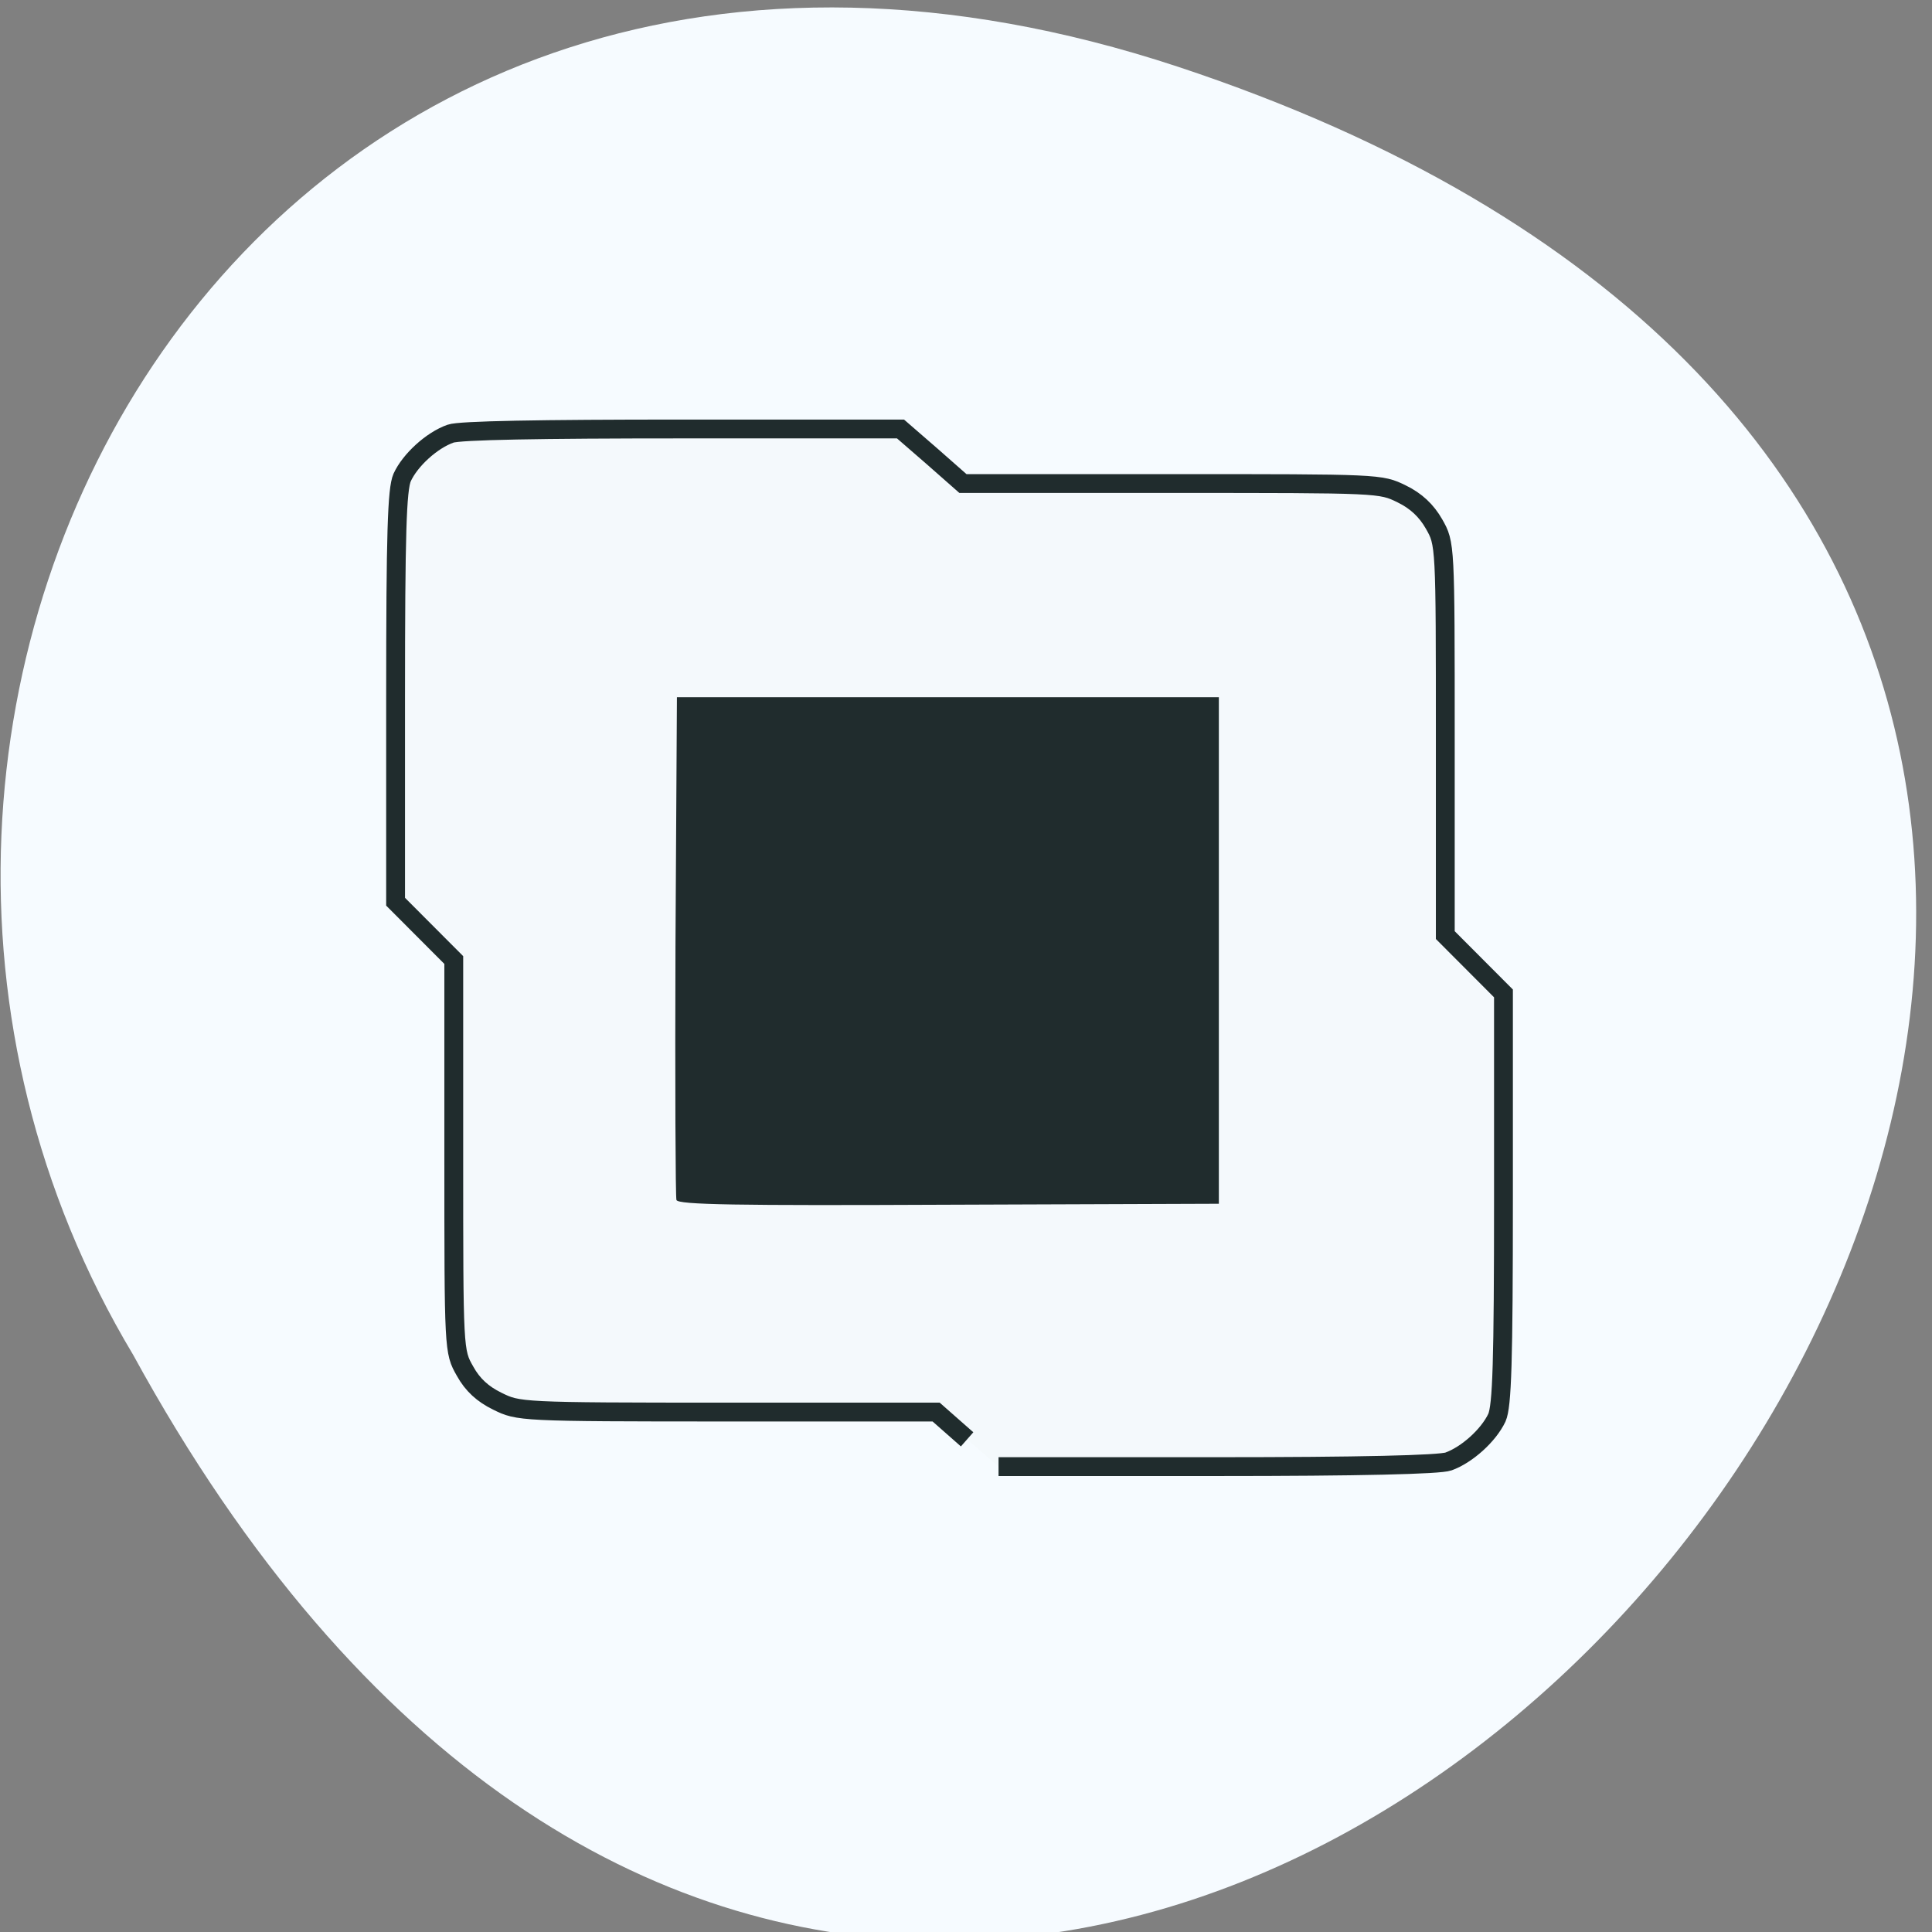 <svg xmlns="http://www.w3.org/2000/svg" viewBox="0 0 16 16"><rect x="0" y="0" width="16" height="16" fill="#808080" stroke="none"/><path d="m 9.75 0.551 c 14.871 4.914 -1.09 24.488 -8.648 10.668 c -3.238 -5.406 1 -13.191 8.648 -10.668" fill="#f6fbff"/><path d="m 131.62 196.5 l -4.275 -3.765 h -28.821 c -28.756 0 -28.821 -0.065 -31.735 -1.493 c -2.01 -0.974 -3.433 -2.272 -4.469 -4.155 c -1.554 -2.727 -1.554 -2.792 -1.554 -29.734 v -27.01 l -8.03 -8.05 v -28.24 c 0 -22.593 0.194 -28.695 0.907 -30.32 c 1.101 -2.402 4.08 -5.129 6.671 -6.04 c 1.231 -0.454 12.37 -0.649 31.994 -0.649 h 30.12 l 4.339 3.765 l 4.275 3.765 h 28.821 c 28.756 0 28.821 0 31.735 1.428 c 2.01 0.974 3.433 2.337 4.469 4.155 c 1.554 2.727 1.554 2.792 1.554 29.734 v 27.01 l 8.03 8.05 v 28.24 c 0 22.658 -0.194 28.695 -0.907 30.32 c -1.166 2.467 -4.145 5.129 -6.671 6.04 c -1.231 0.454 -12.37 0.714 -31.994 0.714 h -30.12" transform="matrix(0.06 0 0 0.06 0.112 0.13)" fill="#f4f9fc" stroke="#202c2d" stroke-width="2.6"/><path d="m 5.602 9.938 c -0.008 -0.023 -0.012 -0.973 -0.008 -2.105 l 0.012 -2.059 h 4.488 v 4.195 l -2.234 0.008 c -1.77 0.008 -2.242 0 -2.258 -0.039" fill="#202c2d"/></svg>